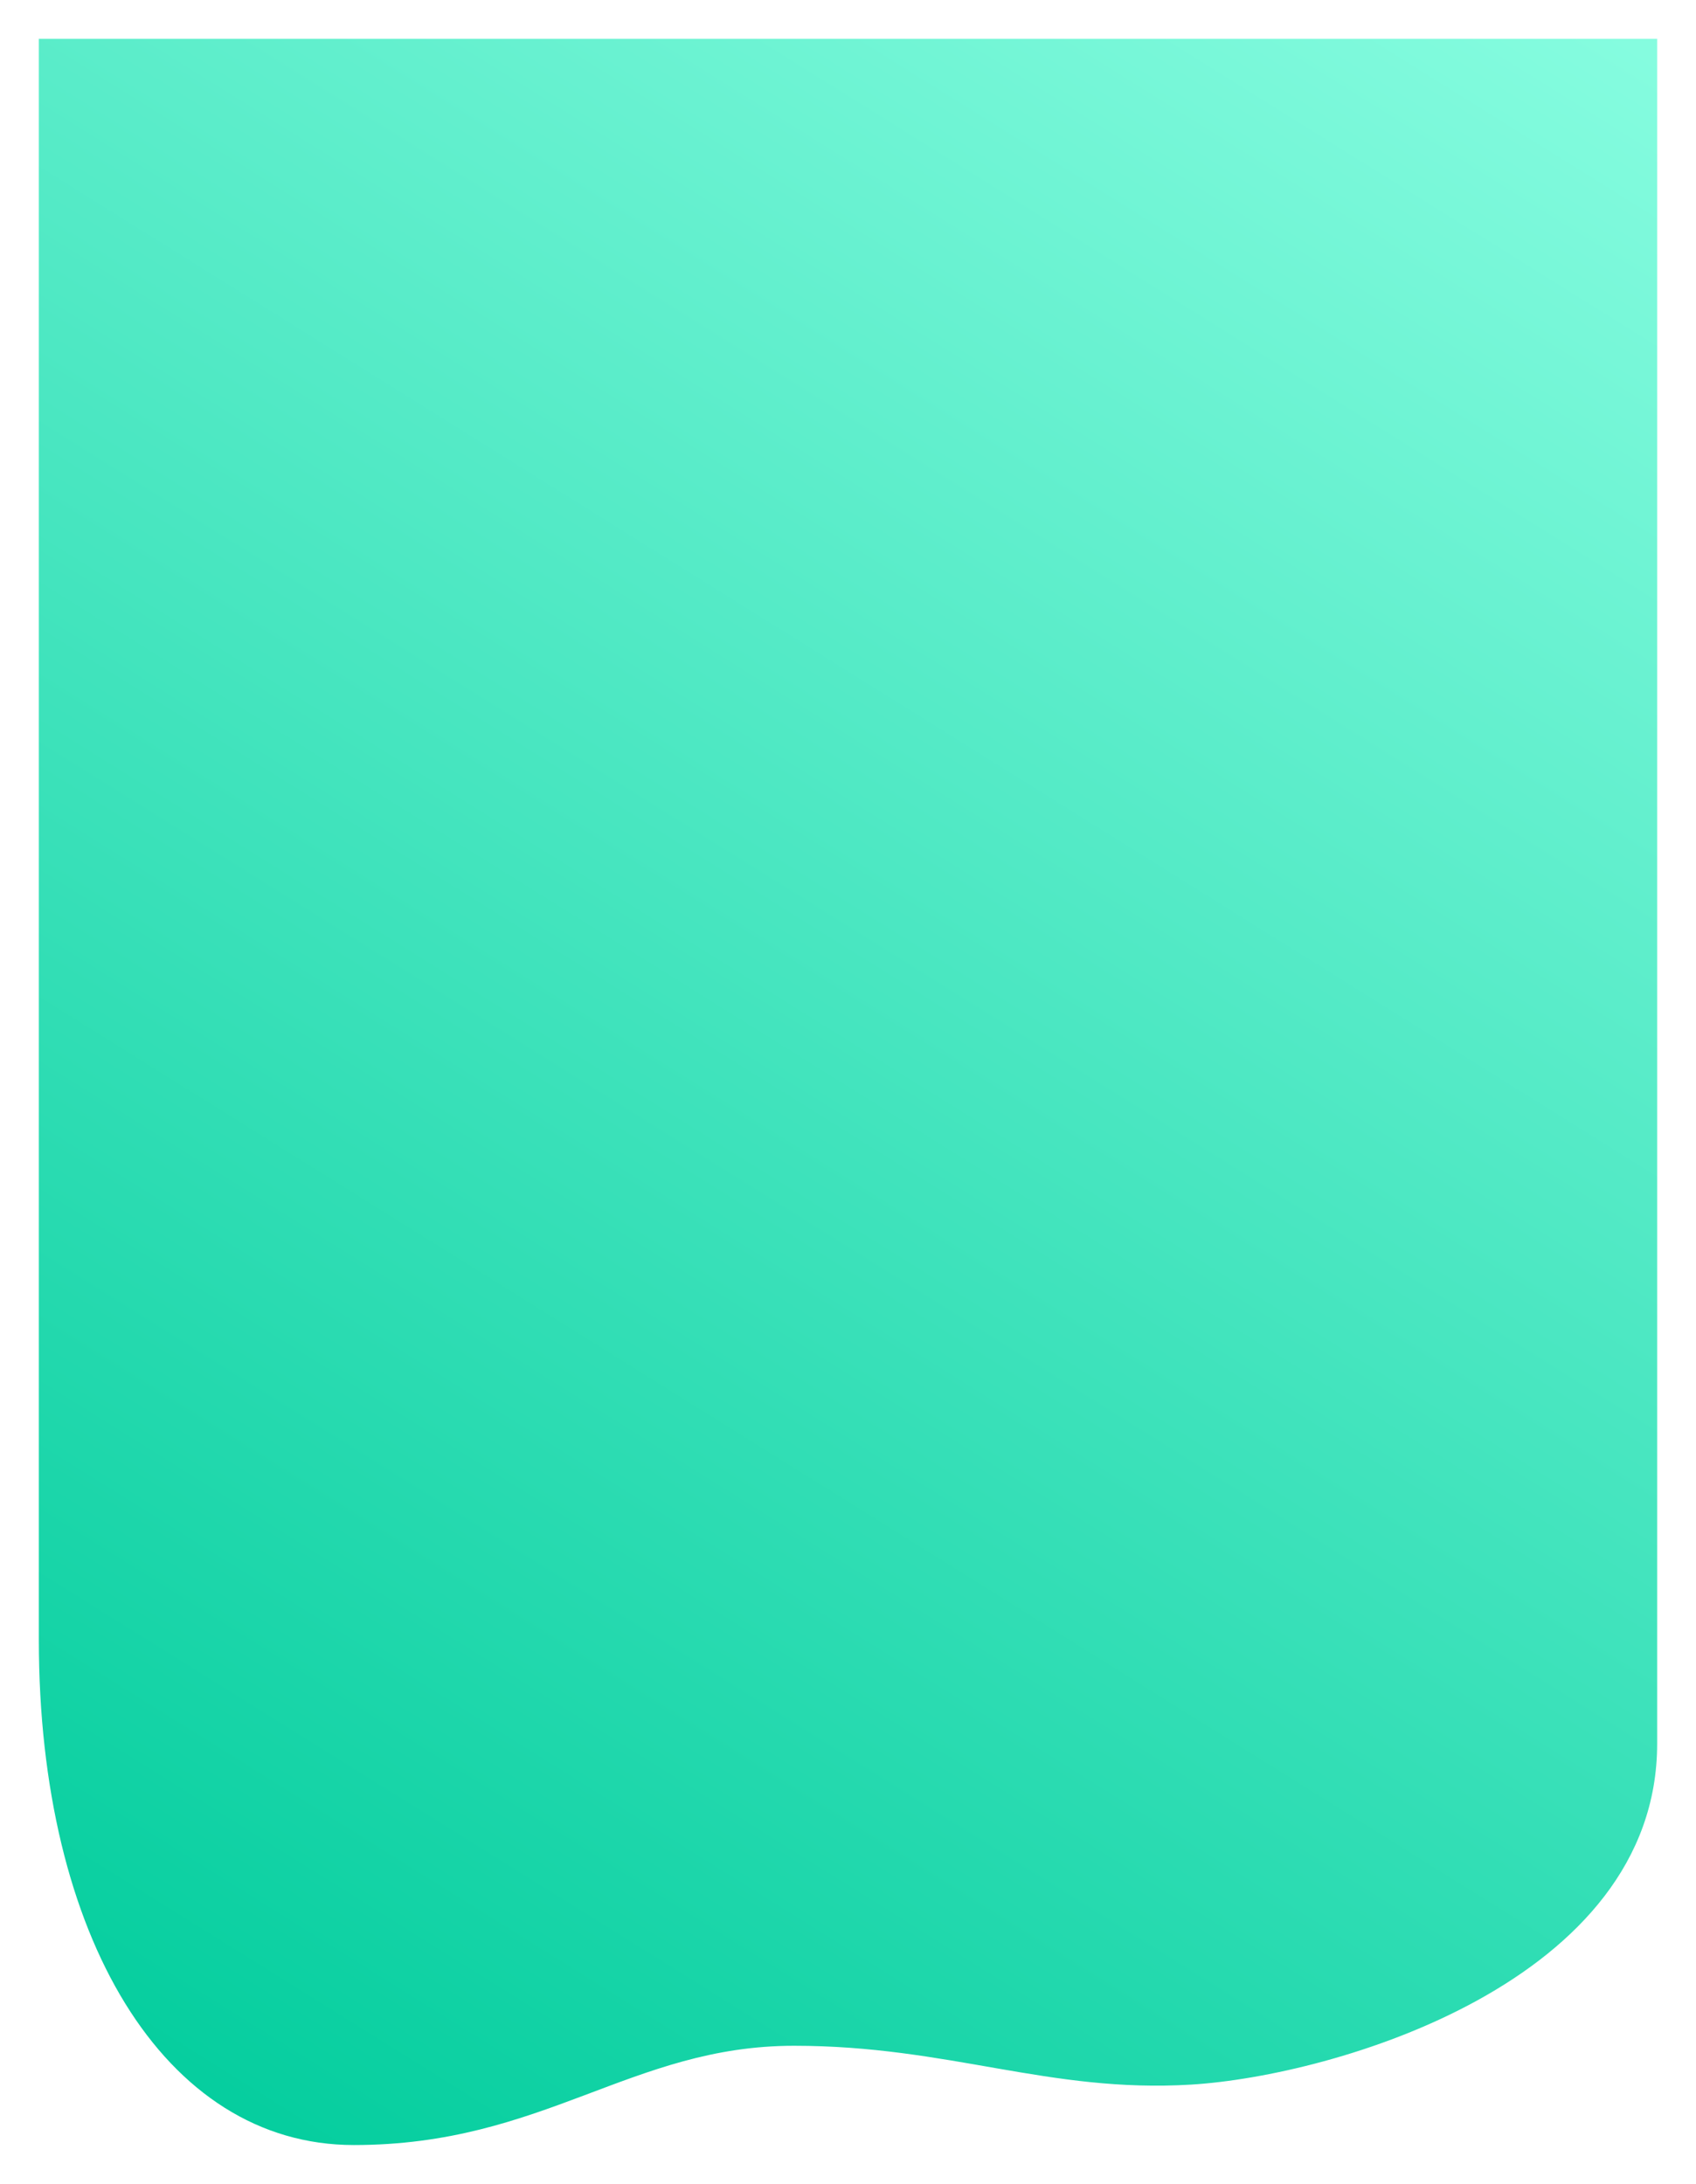 <svg xmlns="http://www.w3.org/2000/svg" xmlns:xlink="http://www.w3.org/1999/xlink" width="393" height="506" viewBox="0 0 393 506"><defs><linearGradient id="a" x1="0.693" y1="-0.133" x2="0.124" y2="1.039" gradientUnits="objectBoundingBox"><stop offset="0" stop-color="#85fcdf"/><stop offset="1" stop-color="#00cc9c"/></linearGradient><filter id="b" x="0" y="0" width="393" height="506" filterUnits="userSpaceOnUse"><feOffset dy="3" input="SourceAlpha"/><feGaussianBlur stdDeviation="3" result="c"/><feFlood flood-opacity="0.161"/><feComposite operator="in" in2="c"/><feComposite in="SourceGraphic"/></filter></defs><g transform="matrix(1, 0, 0, 1, 0, 0)" filter="url(#b)"><path d="M0,0H375V395c0,55.228-75,77-108,79s-56.062-9-92-9c-37.75,0-58,23-102,23S0,439.483,0,371Z" transform="translate(9 6)" fill="url(#a)"/></g></svg>